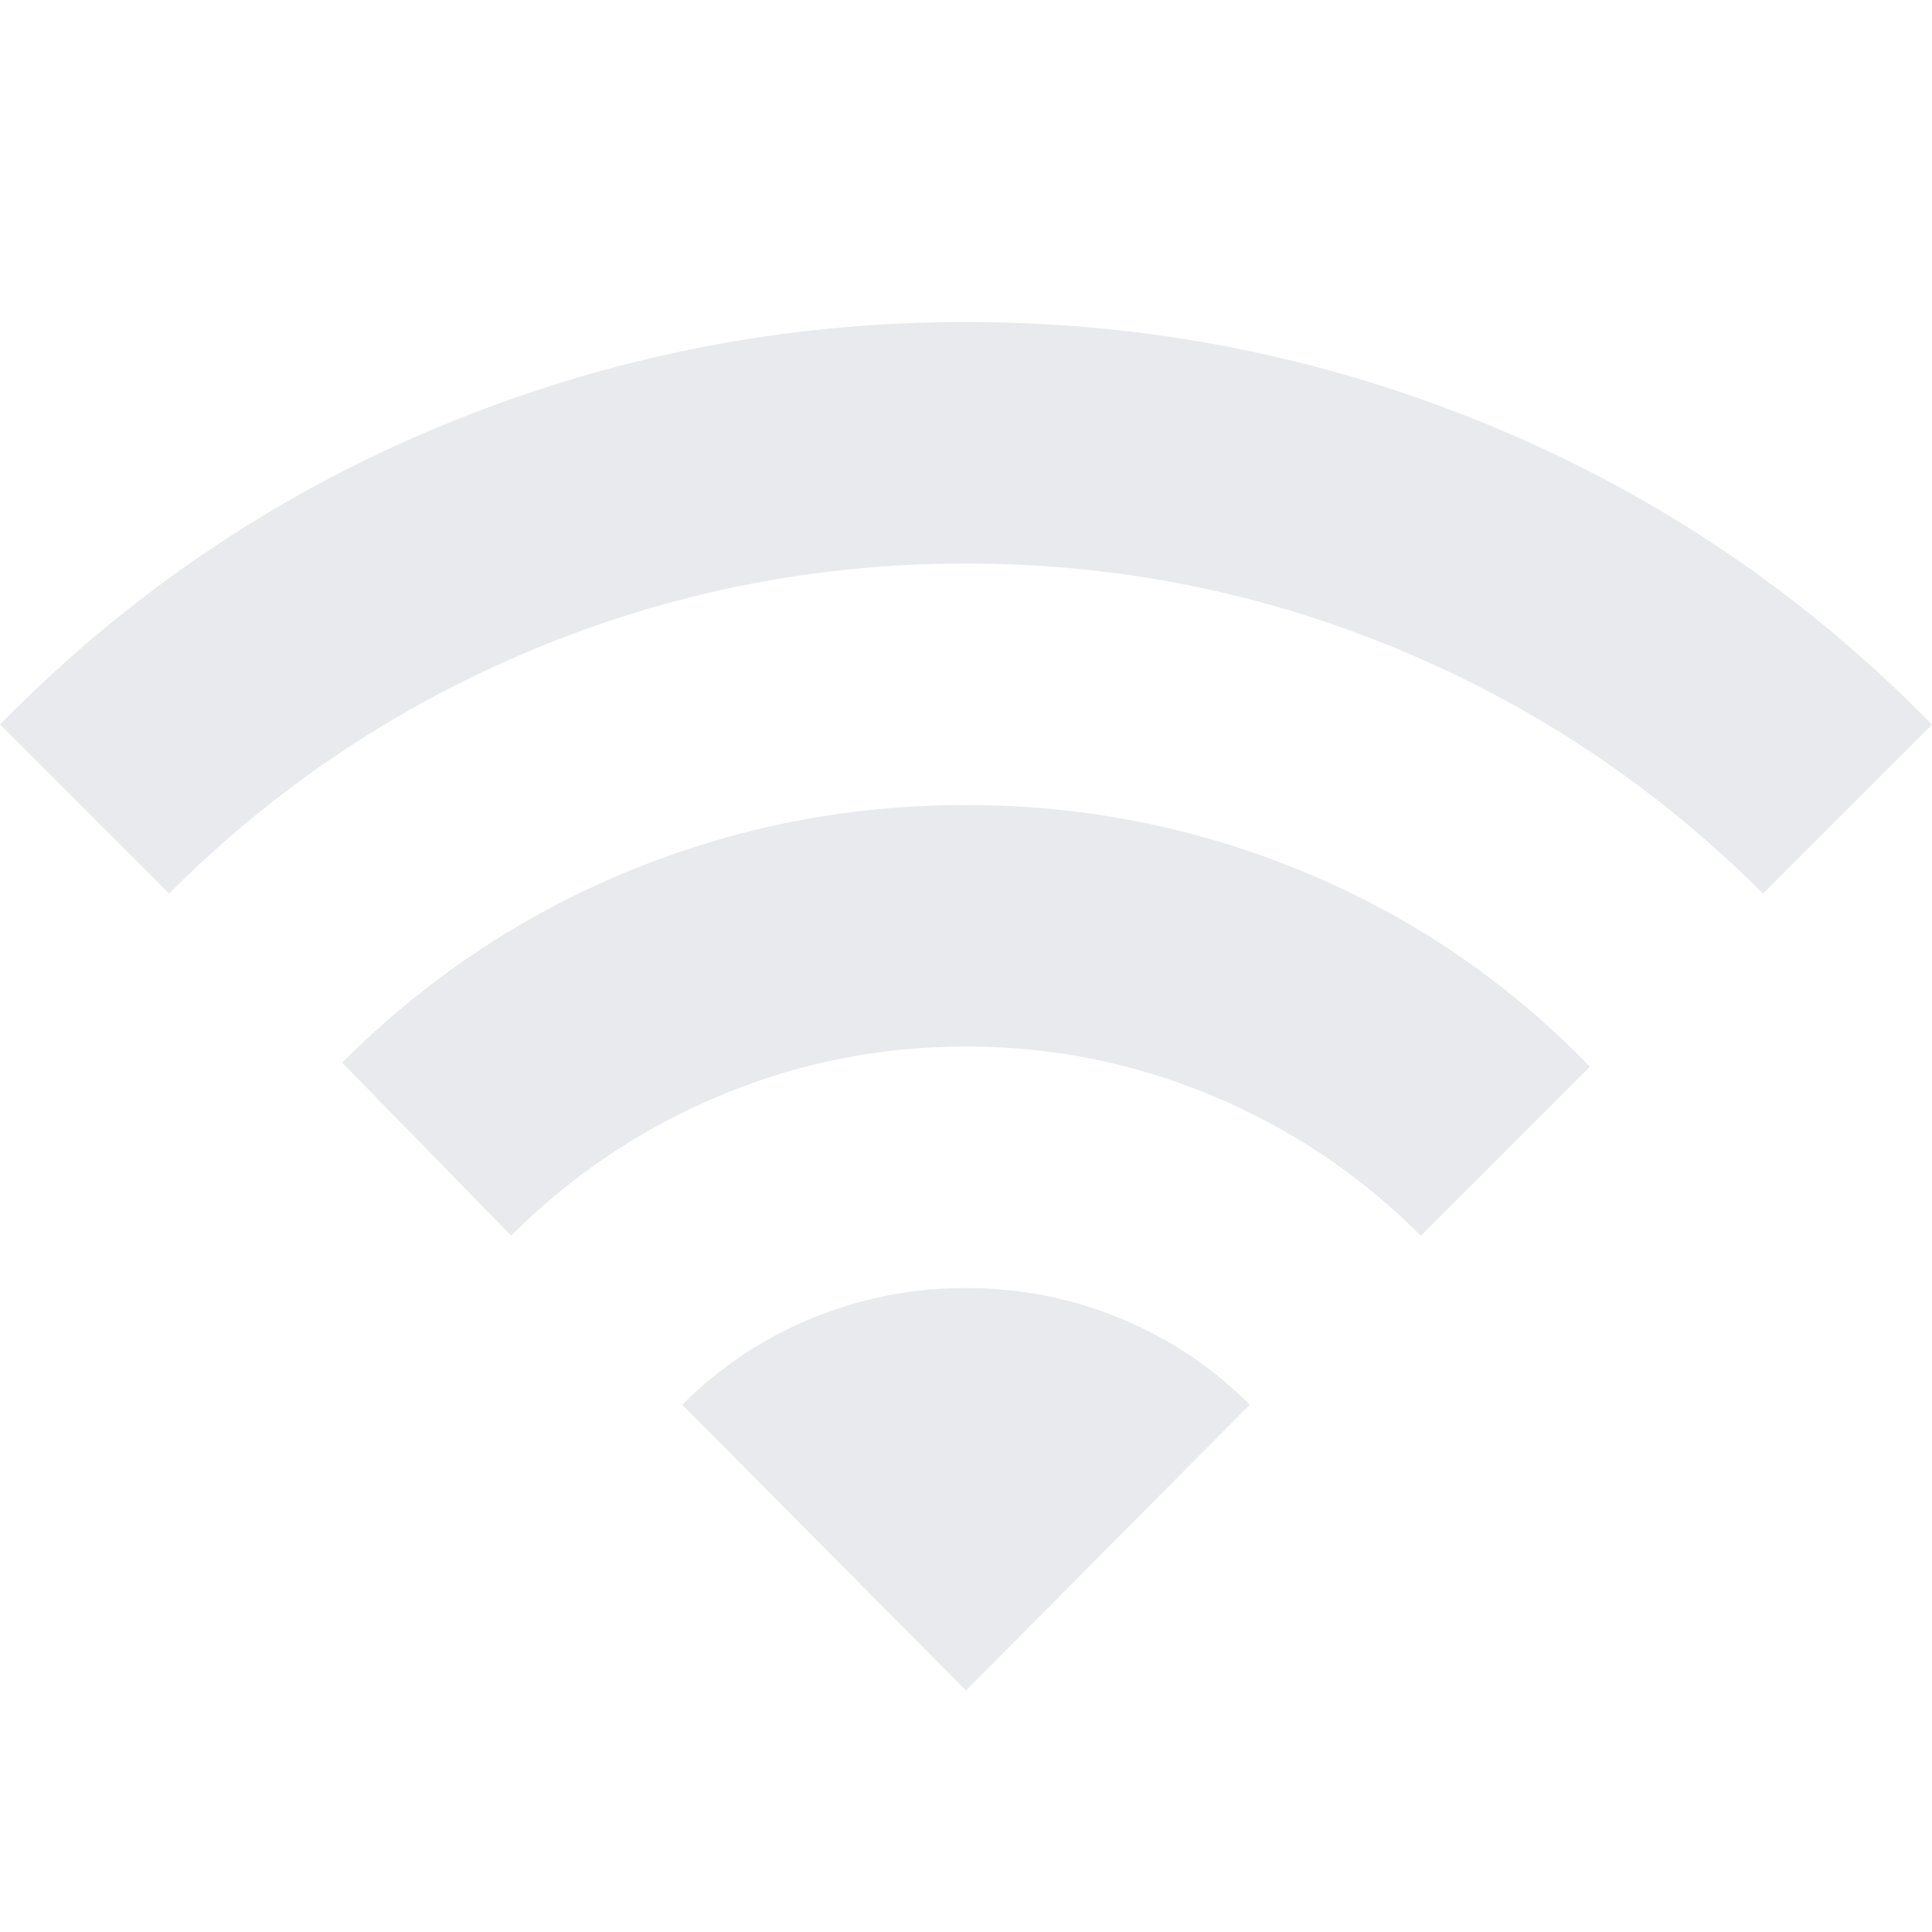 <svg xmlns="http://www.w3.org/2000/svg" height="24px" viewBox="0 -960 960 960" width="24px" fill="#e8eaed"><path d="m254-346-84-86q62-62 142-95t168-33q88 0 168.5 33.5T790-430l-84 84q-45-45-103.5-69.5T480-440q-64 0-122.5 24.5T254-346ZM84-516 0-600q95-97 219.5-148.5T480-800q136 0 260.5 51.5T960-600l-84 84q-79-79-181.5-121.5T480-680q-112 0-214.5 42.5T84-516Zm396 396L339-262q28-28 64.5-43t76.5-15q40 0 76.5 15t64.5 43L480-120Z"/></svg>